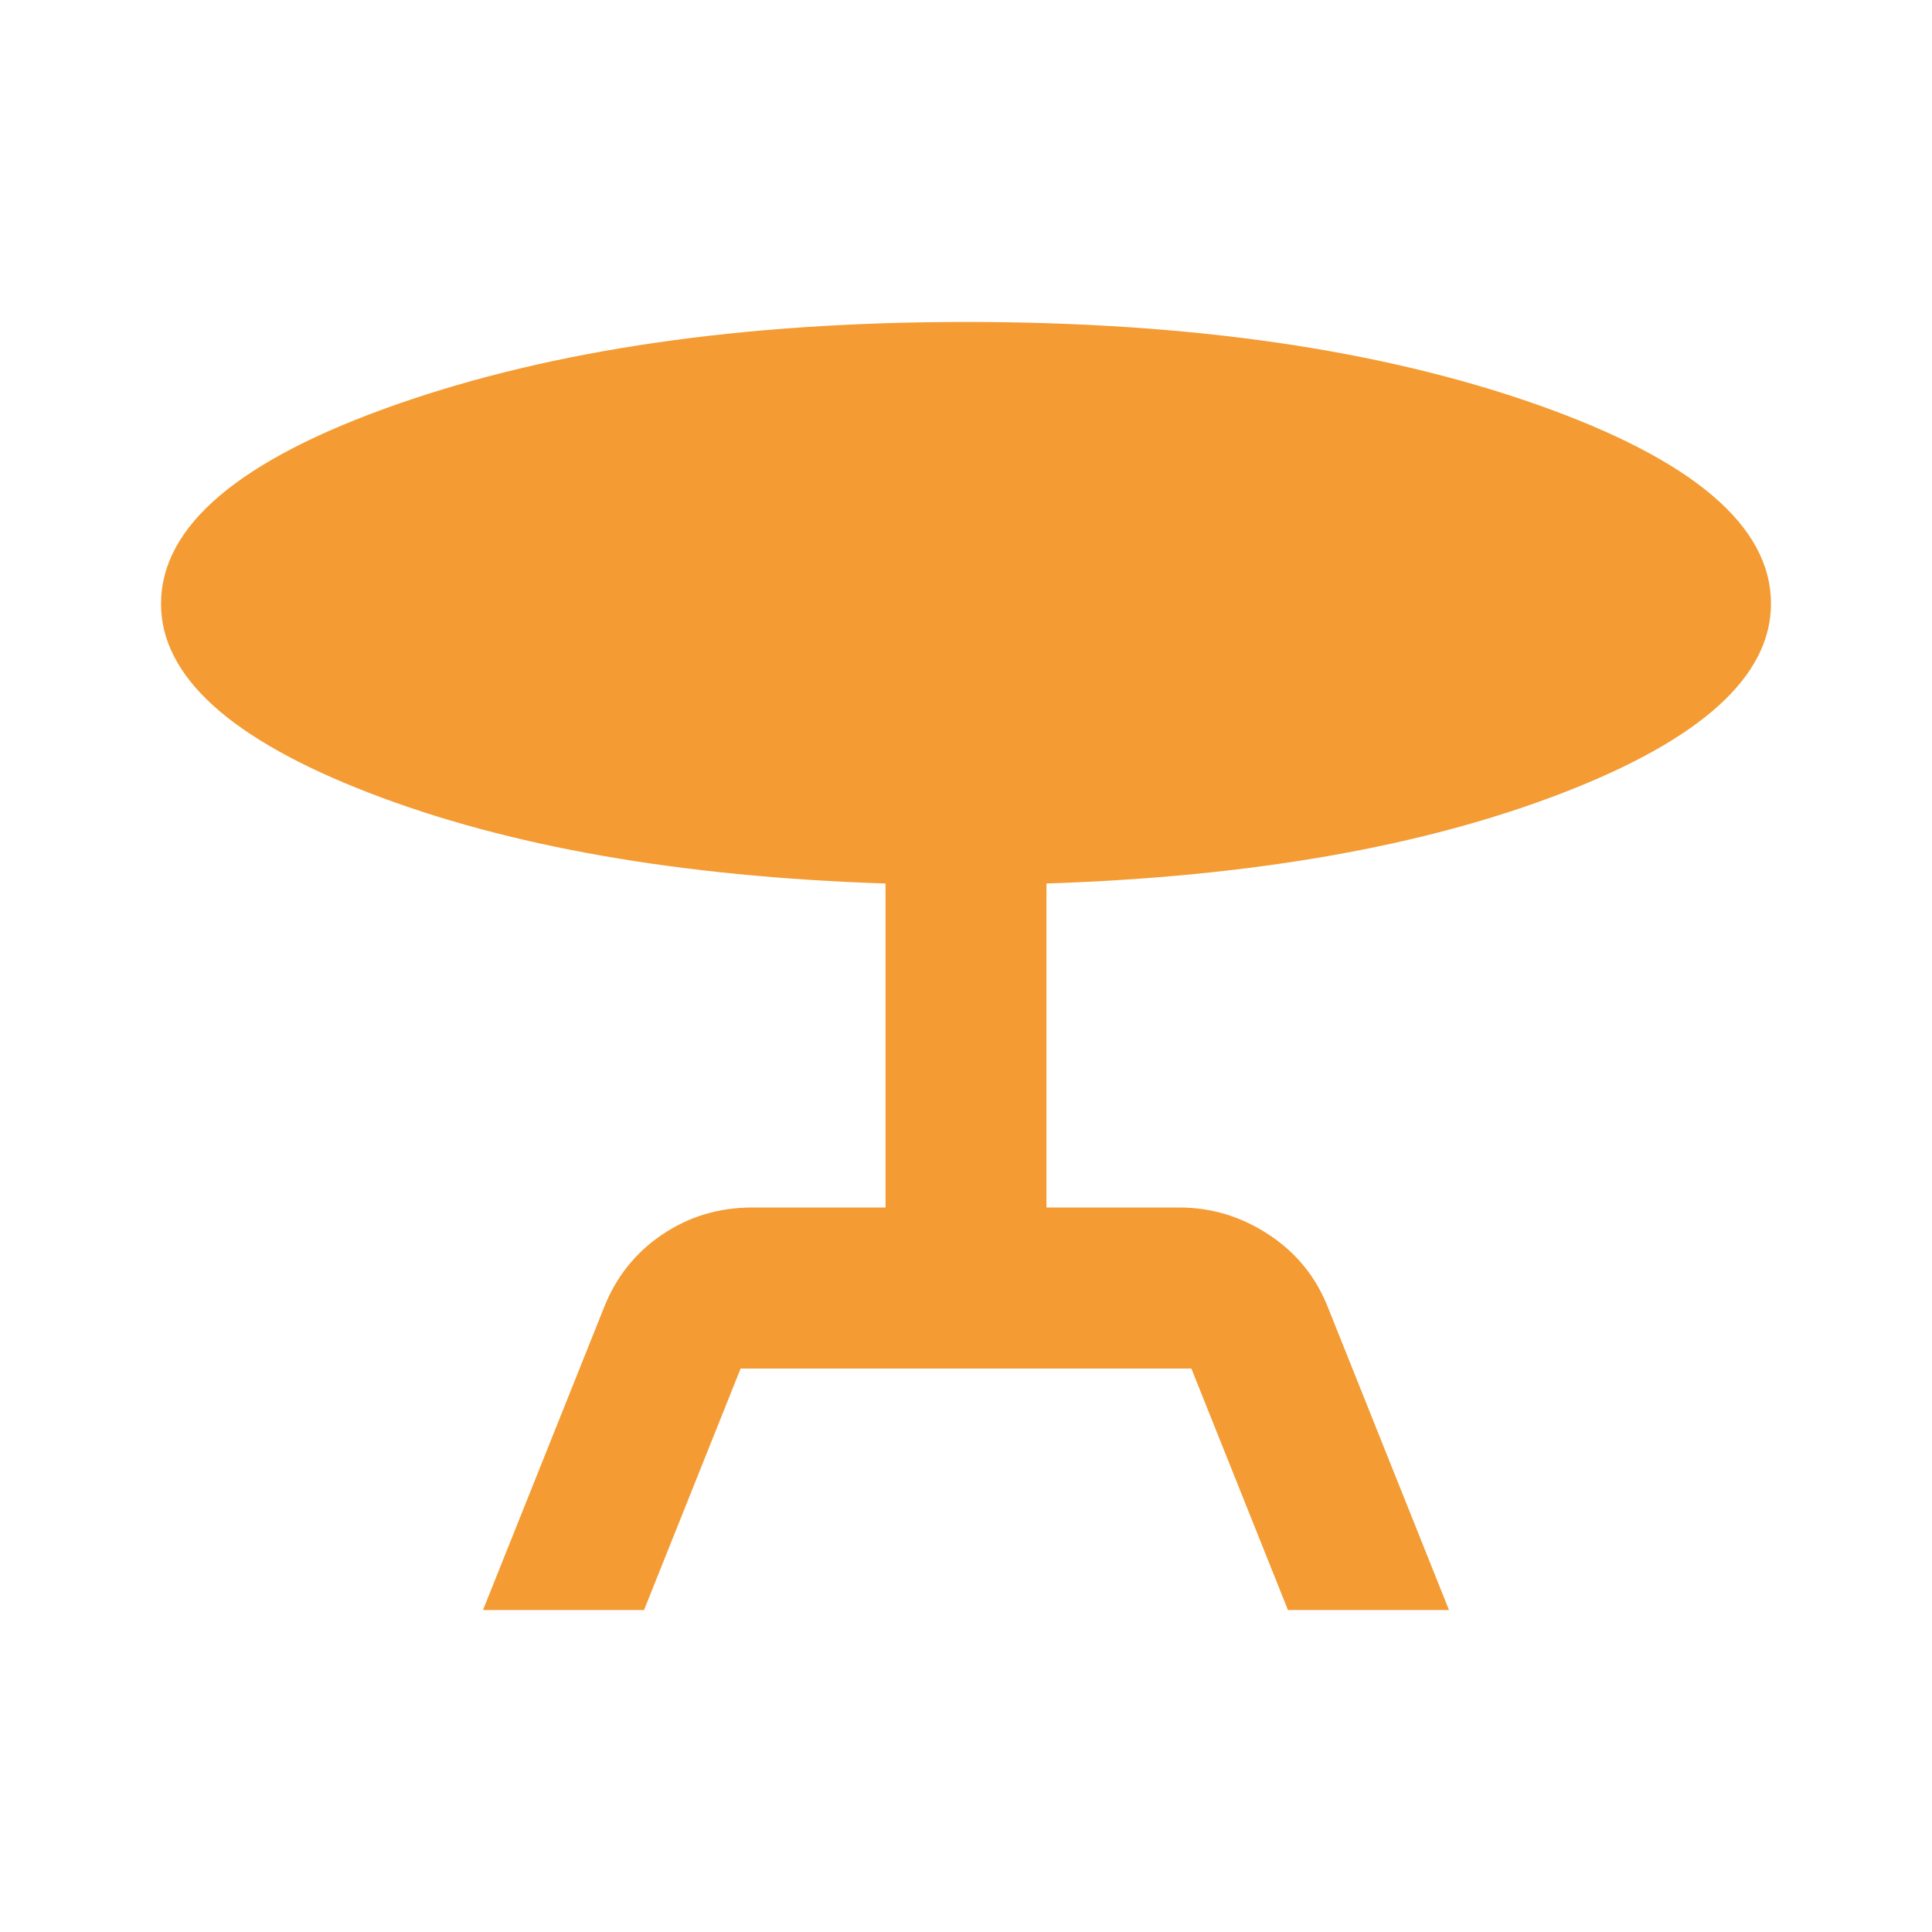 <svg width="20" height="20" viewBox="0 0 20 20" fill="none" xmlns="http://www.w3.org/2000/svg">
<path d="M5 16.667L6.25 13.542C6.375 13.222 6.576 12.969 6.854 12.781C7.132 12.593 7.444 12.499 7.792 12.5H9.167V9.146C7.042 9.076 5.26 8.764 3.822 8.208C2.385 7.653 1.666 7 1.667 6.25C1.667 5.444 2.479 4.757 4.104 4.187C5.729 3.618 7.694 3.333 10 3.333C12.319 3.333 14.288 3.618 15.907 4.187C17.525 4.757 18.334 5.444 18.333 6.25C18.333 7 17.614 7.653 16.177 8.208C14.739 8.764 12.958 9.076 10.833 9.146V12.5H12.208C12.542 12.5 12.851 12.594 13.136 12.782C13.421 12.969 13.626 13.223 13.75 13.542L15 16.667H13.333L12.333 14.167H7.667L6.667 16.667H5Z" fill="#F49B33"/>
</svg>
